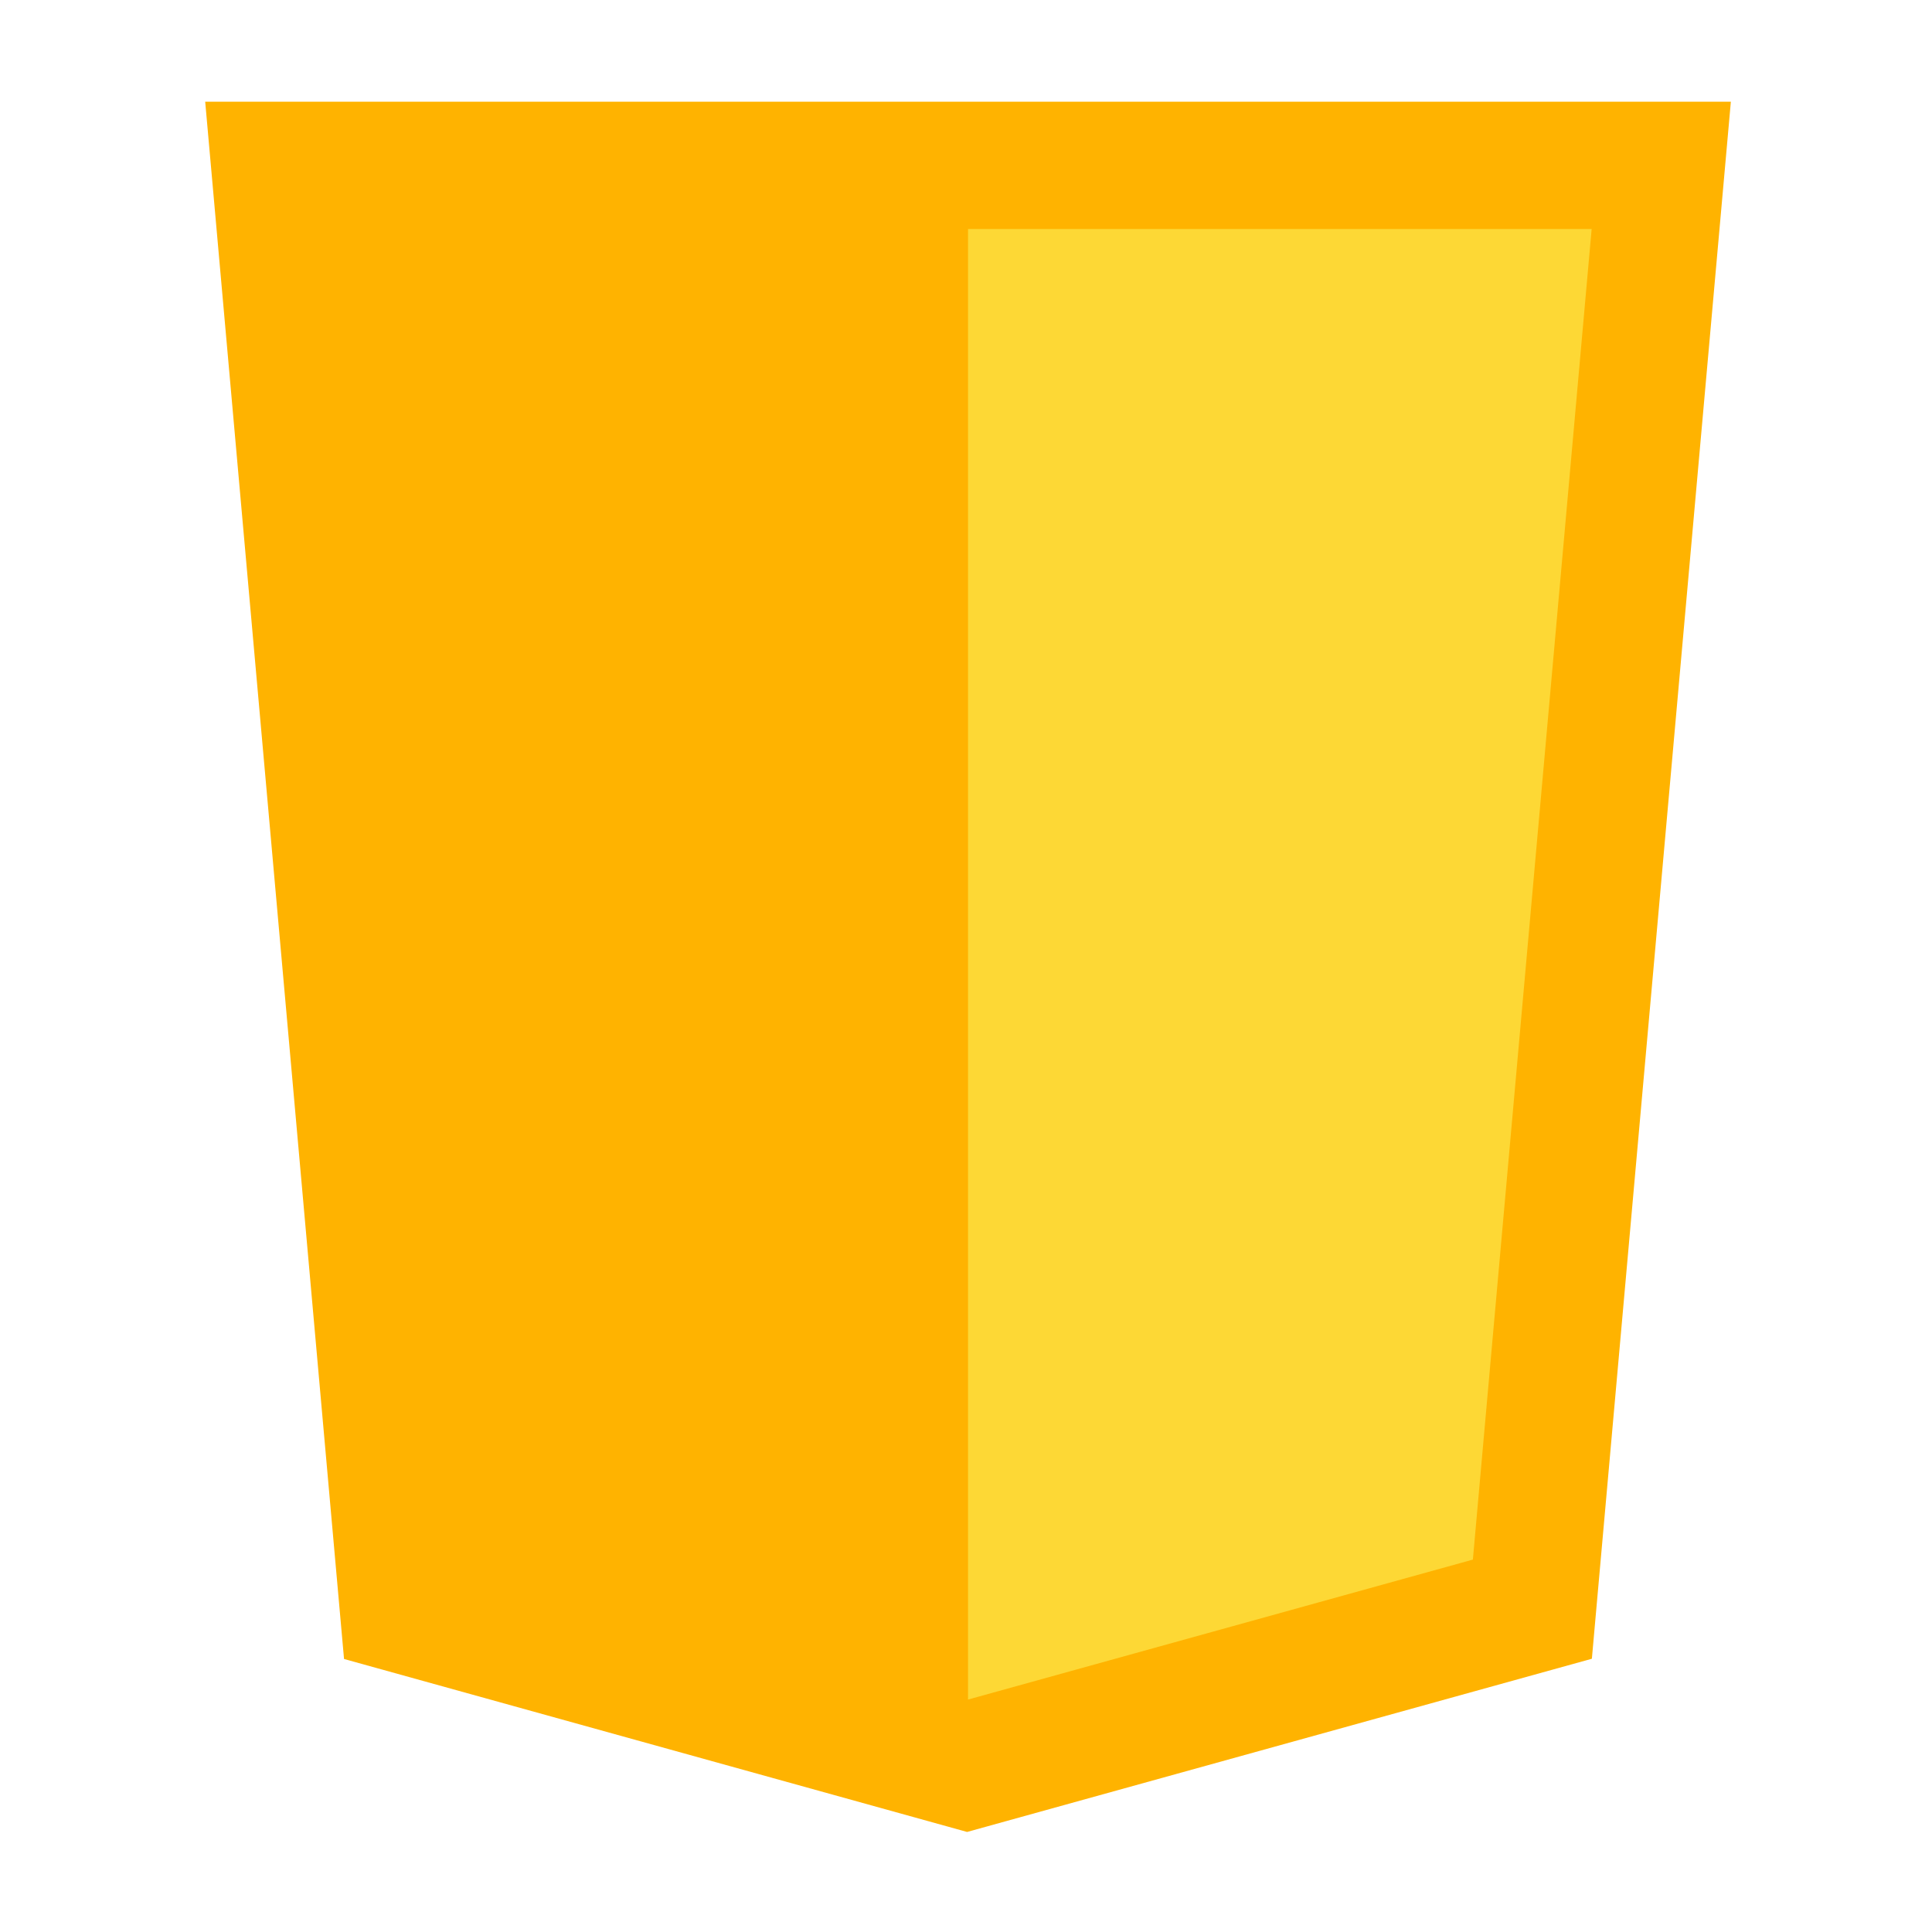 <?xml version="1.0" encoding="UTF-8" standalone="no"?>
<!-- Created with Inkscape (http://www.inkscape.org/) -->

<svg
   xmlns:dc="http://purl.org/dc/elements/1.1/"
   xmlns:cc="http://creativecommons.org/ns#"
   xmlns:rdf="http://www.w3.org/1999/02/22-rdf-syntax-ns#"
   xmlns:svg="http://www.w3.org/2000/svg"
   xmlns="http://www.w3.org/2000/svg"
   xmlns:xlink="http://www.w3.org/1999/xlink"
   xmlns:sodipodi="http://sodipodi.sourceforge.net/DTD/sodipodi-0.dtd"
   xmlns:inkscape="http://www.inkscape.org/namespaces/inkscape"
   width="50.516mm"
   height="50.516mm"
   viewBox="0 0 50.516 50.516"
   version="1.1"
   id="svg8"
   inkscape:version="0.92.4 (fd57863, 2020-04-02)"
   sodipodi:docname="rpc.svg">
  <defs
     id="defs2">
    <linearGradient
       id="linearGradient2795">
      <stop
         id="stop2797"
         offset="0"
         style="stop-color:#b8b8b8;stop-opacity:0.498;" />
      <stop
         id="stop2799"
         offset="1"
         style="stop-color:#7f7f7f;stop-opacity:0;" />
    </linearGradient>
    <linearGradient
       id="linearGradient2787">
      <stop
         id="stop2789"
         offset="0"
         style="stop-color:#7f7f7f;stop-opacity:0.5;" />
      <stop
         id="stop2791"
         offset="1"
         style="stop-color:#7f7f7f;stop-opacity:0;" />
    </linearGradient>
    <linearGradient
       id="linearGradient3676">
      <stop
         id="stop3678"
         offset="0"
         style="stop-color:#b2b2b2;stop-opacity:0.5;" />
      <stop
         id="stop3680"
         offset="1"
         style="stop-color:#b3b3b3;stop-opacity:0;" />
    </linearGradient>
    <linearGradient
       id="linearGradient3236">
      <stop
         id="stop3244"
         offset="0"
         style="stop-color:#f4f4f4;stop-opacity:1" />
      <stop
         id="stop3240"
         offset="1"
         style="stop-color:white;stop-opacity:1" />
    </linearGradient>
    <linearGradient
       id="linearGradient4671">
      <stop
         id="stop4673"
         offset="0"
         style="stop-color:#ffd43b;stop-opacity:1;" />
      <stop
         id="stop4675"
         offset="1"
         style="stop-color:#ffe873;stop-opacity:1" />
    </linearGradient>
    <linearGradient
       id="linearGradient4689">
      <stop
         id="stop4691"
         offset="0"
         style="stop-color:#5a9fd4;stop-opacity:1;" />
      <stop
         id="stop4693"
         offset="1"
         style="stop-color:#306998;stop-opacity:1;" />
    </linearGradient>
    <linearGradient
       gradientTransform="translate(100.27,99.611)"
       gradientUnits="userSpaceOnUse"
       xlink:href="#linearGradient4671"
       id="linearGradient2987"
       y2="144.757"
       x2="-65.309"
       y1="144.757"
       x1="224.24" />
    <linearGradient
       gradientTransform="translate(100.27,99.611)"
       gradientUnits="userSpaceOnUse"
       xlink:href="#linearGradient4689"
       id="linearGradient2990"
       y2="76.313"
       x2="26.67"
       y1="77.476"
       x1="172.942" />
    <linearGradient
       y2="144.757"
       x2="-65.309"
       y1="144.757"
       x1="224.24"
       gradientTransform="matrix(0.563,0,0,0.568,-11.597,-7.61)"
       gradientUnits="userSpaceOnUse"
       id="linearGradient2255"
       xlink:href="#linearGradient4671"
       inkscape:collect="always" />
    <linearGradient
       y2="76.313"
       x2="26.67"
       y1="76.176"
       x1="172.942"
       gradientTransform="matrix(0.563,0,0,0.568,-11.597,-7.61)"
       gradientUnits="userSpaceOnUse"
       id="linearGradient2258"
       xlink:href="#linearGradient4689"
       inkscape:collect="always" />
    <radialGradient
       gradientUnits="userSpaceOnUse"
       gradientTransform="matrix(1,0,0,0.178,0,108.743)"
       r="29.037"
       fy="132.286"
       fx="61.519"
       cy="132.286"
       cx="61.519"
       id="radialGradient2801"
       xlink:href="#linearGradient2795"
       inkscape:collect="always" />
    <linearGradient
       y2="137.273"
       x2="112.031"
       y1="192.352"
       x1="150.961"
       gradientTransform="matrix(0.173,0,0,0.175,15.748,73.273)"
       gradientUnits="userSpaceOnUse"
       id="linearGradient1475"
       xlink:href="#linearGradient4671"
       inkscape:collect="always" />
    <linearGradient
       y2="114.398"
       x2="135.665"
       y1="20.604"
       x1="26.649"
       gradientTransform="matrix(0.173,0,0,0.175,15.748,73.273)"
       gradientUnits="userSpaceOnUse"
       id="linearGradient1478"
       xlink:href="#linearGradient4689"
       inkscape:collect="always" />
    <radialGradient
       r="29.037"
       fy="132.286"
       fx="61.519"
       cy="132.286"
       cx="61.519"
       gradientTransform="matrix(0,-0.074,0.325,1.1670007e-7,2.405,120.723)"
       gradientUnits="userSpaceOnUse"
       id="radialGradient1480"
       xlink:href="#linearGradient2795"
       inkscape:collect="always" />
  </defs>
  <sodipodi:namedview
     id="base"
     pagecolor="#ffffff"
     bordercolor="#666666"
     borderopacity="1.0"
     inkscape:pageopacity="0.0"
     inkscape:pageshadow="2"
     inkscape:zoom="0.5"
     inkscape:cx="445.61629"
     inkscape:cy="-339.30533"
     inkscape:document-units="mm"
     inkscape:current-layer="layer1"
     showgrid="false"
     inkscape:window-width="1920"
     inkscape:window-height="995"
     inkscape:window-x="1920"
     inkscape:window-y="0"
     inkscape:window-maximized="1"
     fit-margin-top="0"
     fit-margin-left="0"
     fit-margin-right="0"
     fit-margin-bottom="0" />
  <g
     inkscape:label="レイヤー 1"
     inkscape:groupmode="layer"
     id="layer1"
     transform="translate(54.25,-76.93)">
    <g
       id="g1001"
       transform="matrix(0.857,0,0,0.857,24.061,103.525)">
      <path
         inkscape:connector-curvature="0"
         id="path874"
         d="m 170.117,73.696 -16.953,0.032 -16.953,0.032 8.448,-14.698 8.448,-14.698 8.505,14.665 z"
         inkscape:transform-center-y="-1.7621945"
         inkscape:transform-center-x="-0.01082369"
         style="fill:#e03134;fill-opacity:1;stroke:#f43a3a;stroke-width:0.232;stroke-linecap:round;stroke-linejoin:round;stroke-miterlimit:4;stroke-dasharray:none;stroke-dashoffset:0;stroke-opacity:1"
         transform="matrix(0.578,0,0,0.361,-30.487,14.102)" />
      <path
         inkscape:connector-curvature="0"
         id="path874-5"
         d="m 170.117,73.696 -16.953,0.032 -16.953,0.032 8.448,-14.698 8.448,-14.698 8.505,14.665 z"
         inkscape:transform-center-y="2.2967328"
         inkscape:transform-center-x="-10.011784"
         style="fill:#f43a3a;fill-opacity:1;stroke:#f43a3a;stroke-width:0.232;stroke-linecap:round;stroke-linejoin:round;stroke-miterlimit:4;stroke-dasharray:none;stroke-dashoffset:0;stroke-opacity:1"
         transform="matrix(-0.578,0,0,-0.361,156.426,56.755)" />
      <path
         inkscape:connector-curvature="0"
         id="path874-8"
         d="m 170.117,73.696 -16.953,0.032 -16.953,0.032 8.448,-14.698 8.448,-14.698 8.505,14.665 z"
         inkscape:transform-center-y="-1.7621945"
         inkscape:transform-center-x="-0.01082369"
         style="fill:#ff433c;fill-opacity:1;stroke:#f43a3a;stroke-width:0.232;stroke-linecap:round;stroke-linejoin:round;stroke-miterlimit:4;stroke-dasharray:none;stroke-dashoffset:0;stroke-opacity:1"
         transform="matrix(0.578,0,0,0.361,-10.88,14.078)" />
      <path
         inkscape:connector-curvature="0"
         id="path874-5-4"
         d="m 170.117,73.696 -16.953,0.032 -16.953,0.032 8.448,-14.698 8.448,-14.698 8.505,14.665 z"
         inkscape:transform-center-y="2.2967328"
         inkscape:transform-center-x="-10.011784"
         style="fill:#fc5253;fill-opacity:1;stroke:#f43a3a;stroke-width:0.232;stroke-linecap:round;stroke-linejoin:round;stroke-miterlimit:4;stroke-dasharray:none;stroke-dashoffset:0;stroke-opacity:1"
         transform="matrix(-0.578,0,0,-0.361,176.033,56.731)" />
      <path
         inkscape:connector-curvature="0"
         id="path874-8-3"
         d="m 170.117,73.696 -16.953,0.032 -16.953,0.032 8.448,-14.698 8.448,-14.698 8.505,14.665 z"
         inkscape:transform-center-y="-1.7621945"
         inkscape:transform-center-x="-0.01082369"
         style="fill:#f17273;fill-opacity:1;stroke:#f43a3a;stroke-width:0.232;stroke-linecap:round;stroke-linejoin:round;stroke-miterlimit:4;stroke-dasharray:none;stroke-dashoffset:0;stroke-opacity:1"
         transform="matrix(0.578,0,0,0.361,8.727,14.055)" />
      <path
         inkscape:connector-curvature="0"
         id="path874-5-4-9"
         d="m 170.117,73.696 -16.953,0.032 -16.953,0.032 8.448,-14.698 8.448,-14.698 8.505,14.665 z"
         inkscape:transform-center-y="6.4451843"
         inkscape:transform-center-x="-10.011784"
         style="fill:#f43a3a;fill-opacity:1;stroke:#f43a3a;stroke-width:0.138;stroke-linecap:round;stroke-linejoin:round;stroke-miterlimit:4;stroke-dasharray:none;stroke-dashoffset:0;stroke-opacity:1"
         transform="matrix(-0.578,0,0,-1.014,166.262,115.485)" />
      <path
         sodipodi:nodetypes="cccc"
         inkscape:connector-curvature="0"
         id="path874-5-4-9-5"
         d="m 170.117,73.626 -33.906,0.065 50.885,-29.396 z"
         inkscape:transform-center-y="6.4451843"
         inkscape:transform-center-x="-10.011784"
         style="fill:#f85453;fill-opacity:1;stroke:#f43a3a;stroke-width:0.138;stroke-linecap:round;stroke-linejoin:round;stroke-miterlimit:4;stroke-dasharray:none;stroke-dashoffset:0;stroke-opacity:1"
         transform="matrix(-0.578,0,0,-1.014,185.869,115.461)" />
      <path
         sodipodi:nodetypes="cccc"
         inkscape:connector-curvature="0"
         id="path874-5-4-9-2"
         d="m 170.199,73.696 -33.906,0.065 -17.074,-29.209 z"
         inkscape:transform-center-y="6.4451843"
         inkscape:transform-center-x="-10.011784"
         style="fill:#d22a2d;fill-opacity:1;stroke:#f43a3a;stroke-width:0.138;stroke-linecap:round;stroke-linejoin:round;stroke-miterlimit:4;stroke-dasharray:none;stroke-dashoffset:0;stroke-opacity:1"
         transform="matrix(-0.578,0,0,-1.014,146.655,115.55)" />
    </g>
    <g
       aria-label="C"
       style="font-style:normal;font-weight:normal;font-size:46.826px;line-height:1.25;font-family:sans-serif;letter-spacing:0px;word-spacing:0px;fill:#64b5f6;fill-opacity:1;stroke:none;stroke-width:1.171"
       id="text4913"
       transform="translate(26.976,17.12)">
      <path
         d="m 42.293,176.167 c 4.542,0 8.429,-1.733 11.379,-5.151 l -4.402,-5.245 c -1.639,1.779 -3.84,3.184 -6.649,3.184 -4.917,0 -8.101,-4.027 -8.101,-10.957 0,-6.79 3.699,-10.817 8.195,-10.817 2.482,0 4.308,1.124 6.087,2.716 l 4.355,-5.338 c -2.388,-2.435 -6.041,-4.542 -10.583,-4.542 -8.85,0 -16.623,6.649 -16.623,18.262 0,11.8 7.492,17.888 16.342,17.888 z"
         style="font-style:normal;font-variant:normal;font-weight:900;font-stretch:normal;font-family:'Noto Sans CJK JP';-inkscape-font-specification:'Noto Sans CJK JP Heavy';fill:#64b5f6;fill-opacity:1;stroke-width:1.171"
         id="path4932"
         inkscape:connector-curvature="0" />
    </g>
    <g
       id="g5009"
       transform="translate(106.362,-2.027)">
      <g
         transform="translate(8.151)"
         id="g5003">
        <path
           inkscape:connector-curvature="0"
           style="fill:url(#linearGradient1478);fill-opacity:1;stroke-width:0.308"
           d="m 37.266,76.875 c -1.411,0.007 -2.758,0.127 -3.944,0.337 -3.492,0.617 -4.126,1.908 -4.126,4.29 v 3.145 h 8.253 v 1.048 h -8.253 -3.097 c -2.398,0 -4.499,1.442 -5.155,4.184 -0.758,3.143 -0.791,5.105 0,8.387 0.587,2.443 1.988,4.184 4.386,4.184 h 2.837 v -3.77 c 0,-2.724 2.357,-5.127 5.155,-5.127 h 8.243 c 2.295,0 4.126,-1.889 4.126,-4.194 v -7.858 c 0,-2.237 -1.887,-3.917 -4.126,-4.29 -1.418,-0.236 -2.889,-0.343 -4.299,-0.337 z m -4.463,2.53 c 0.852,0 1.549,0.708 1.549,1.577 -10e-7,0.867 -0.696,1.568 -1.549,1.568 -0.855,-10e-7 -1.549,-0.701 -1.549,-1.568 0,-0.87 0.693,-1.577 1.549,-1.577 z"
           id="path1948" />
        <path
           inkscape:connector-curvature="0"
           style="fill:url(#linearGradient1475);fill-opacity:1;stroke-width:0.308"
           d="m 46.721,85.695 v 3.665 c 0,2.841 -2.409,5.232 -5.155,5.232 H 33.322 c -2.258,0 -4.126,1.932 -4.126,4.194 v 7.858 c 0,2.237 1.945,3.552 4.126,4.194 2.612,0.768 5.117,0.907 8.243,0 2.078,-0.602 4.126,-1.812 4.126,-4.194 v -3.145 h -8.243 v -1.048 h 8.243 4.126 c 2.398,0 3.292,-1.673 4.126,-4.184 0.862,-2.585 0.825,-5.071 0,-8.387 -0.593,-2.388 -1.725,-4.184 -4.126,-4.184 z m -4.636,19.901 c 0.855,0 1.549,0.701 1.549,1.568 0,0.87 -0.693,1.577 -1.549,1.577 -0.852,0 -1.549,-0.708 -1.549,-1.577 10e-7,-0.867 0.696,-1.568 1.549,-1.568 z"
           id="path1950" />
      </g>
      <path
         inkscape:connector-curvature="0"
         id="path1894"
         d="M 56.406,116.18 A 11.059,2.144 0 0 1 45.347,118.324 11.059,2.144 0 0 1 34.288,116.18 11.059,2.144 0 0 1 45.347,114.035 11.059,2.144 0 0 1 56.406,116.18 Z"
         style="opacity:0.444;fill:url(#radialGradient1480);fill-opacity:1;fill-rule:nonzero;stroke:none;stroke-width:4.745;stroke-miterlimit:4;stroke-dasharray:none;stroke-opacity:1" />
    </g>
    <g
       id="g5128"
       transform="matrix(0.415,0,0,0.415,-9.573,33.006)">
      <path
         transform="matrix(0.265,0,0,0.265,-114.505,85.583)"
         style="fill:#ffb300;fill-opacity:1"
         d="M 107.644,470.877 74.633,100.62 H 437.367 L 404.321,470.819 255.778,512 Z"
         id="polygon5076"
         inkscape:connector-curvature="0" />
      <path
         transform="matrix(0.265,0,0,0.265,-114.505,85.583)"
         style="fill:#fdd835;fill-opacity:1"
         d="M 404.27,130.894 H 256 v 349.629 l 120.03,-33.277 z"
         id="polygon5078"
         inkscape:connector-curvature="0" />
    </g>
  </g>
</svg>
